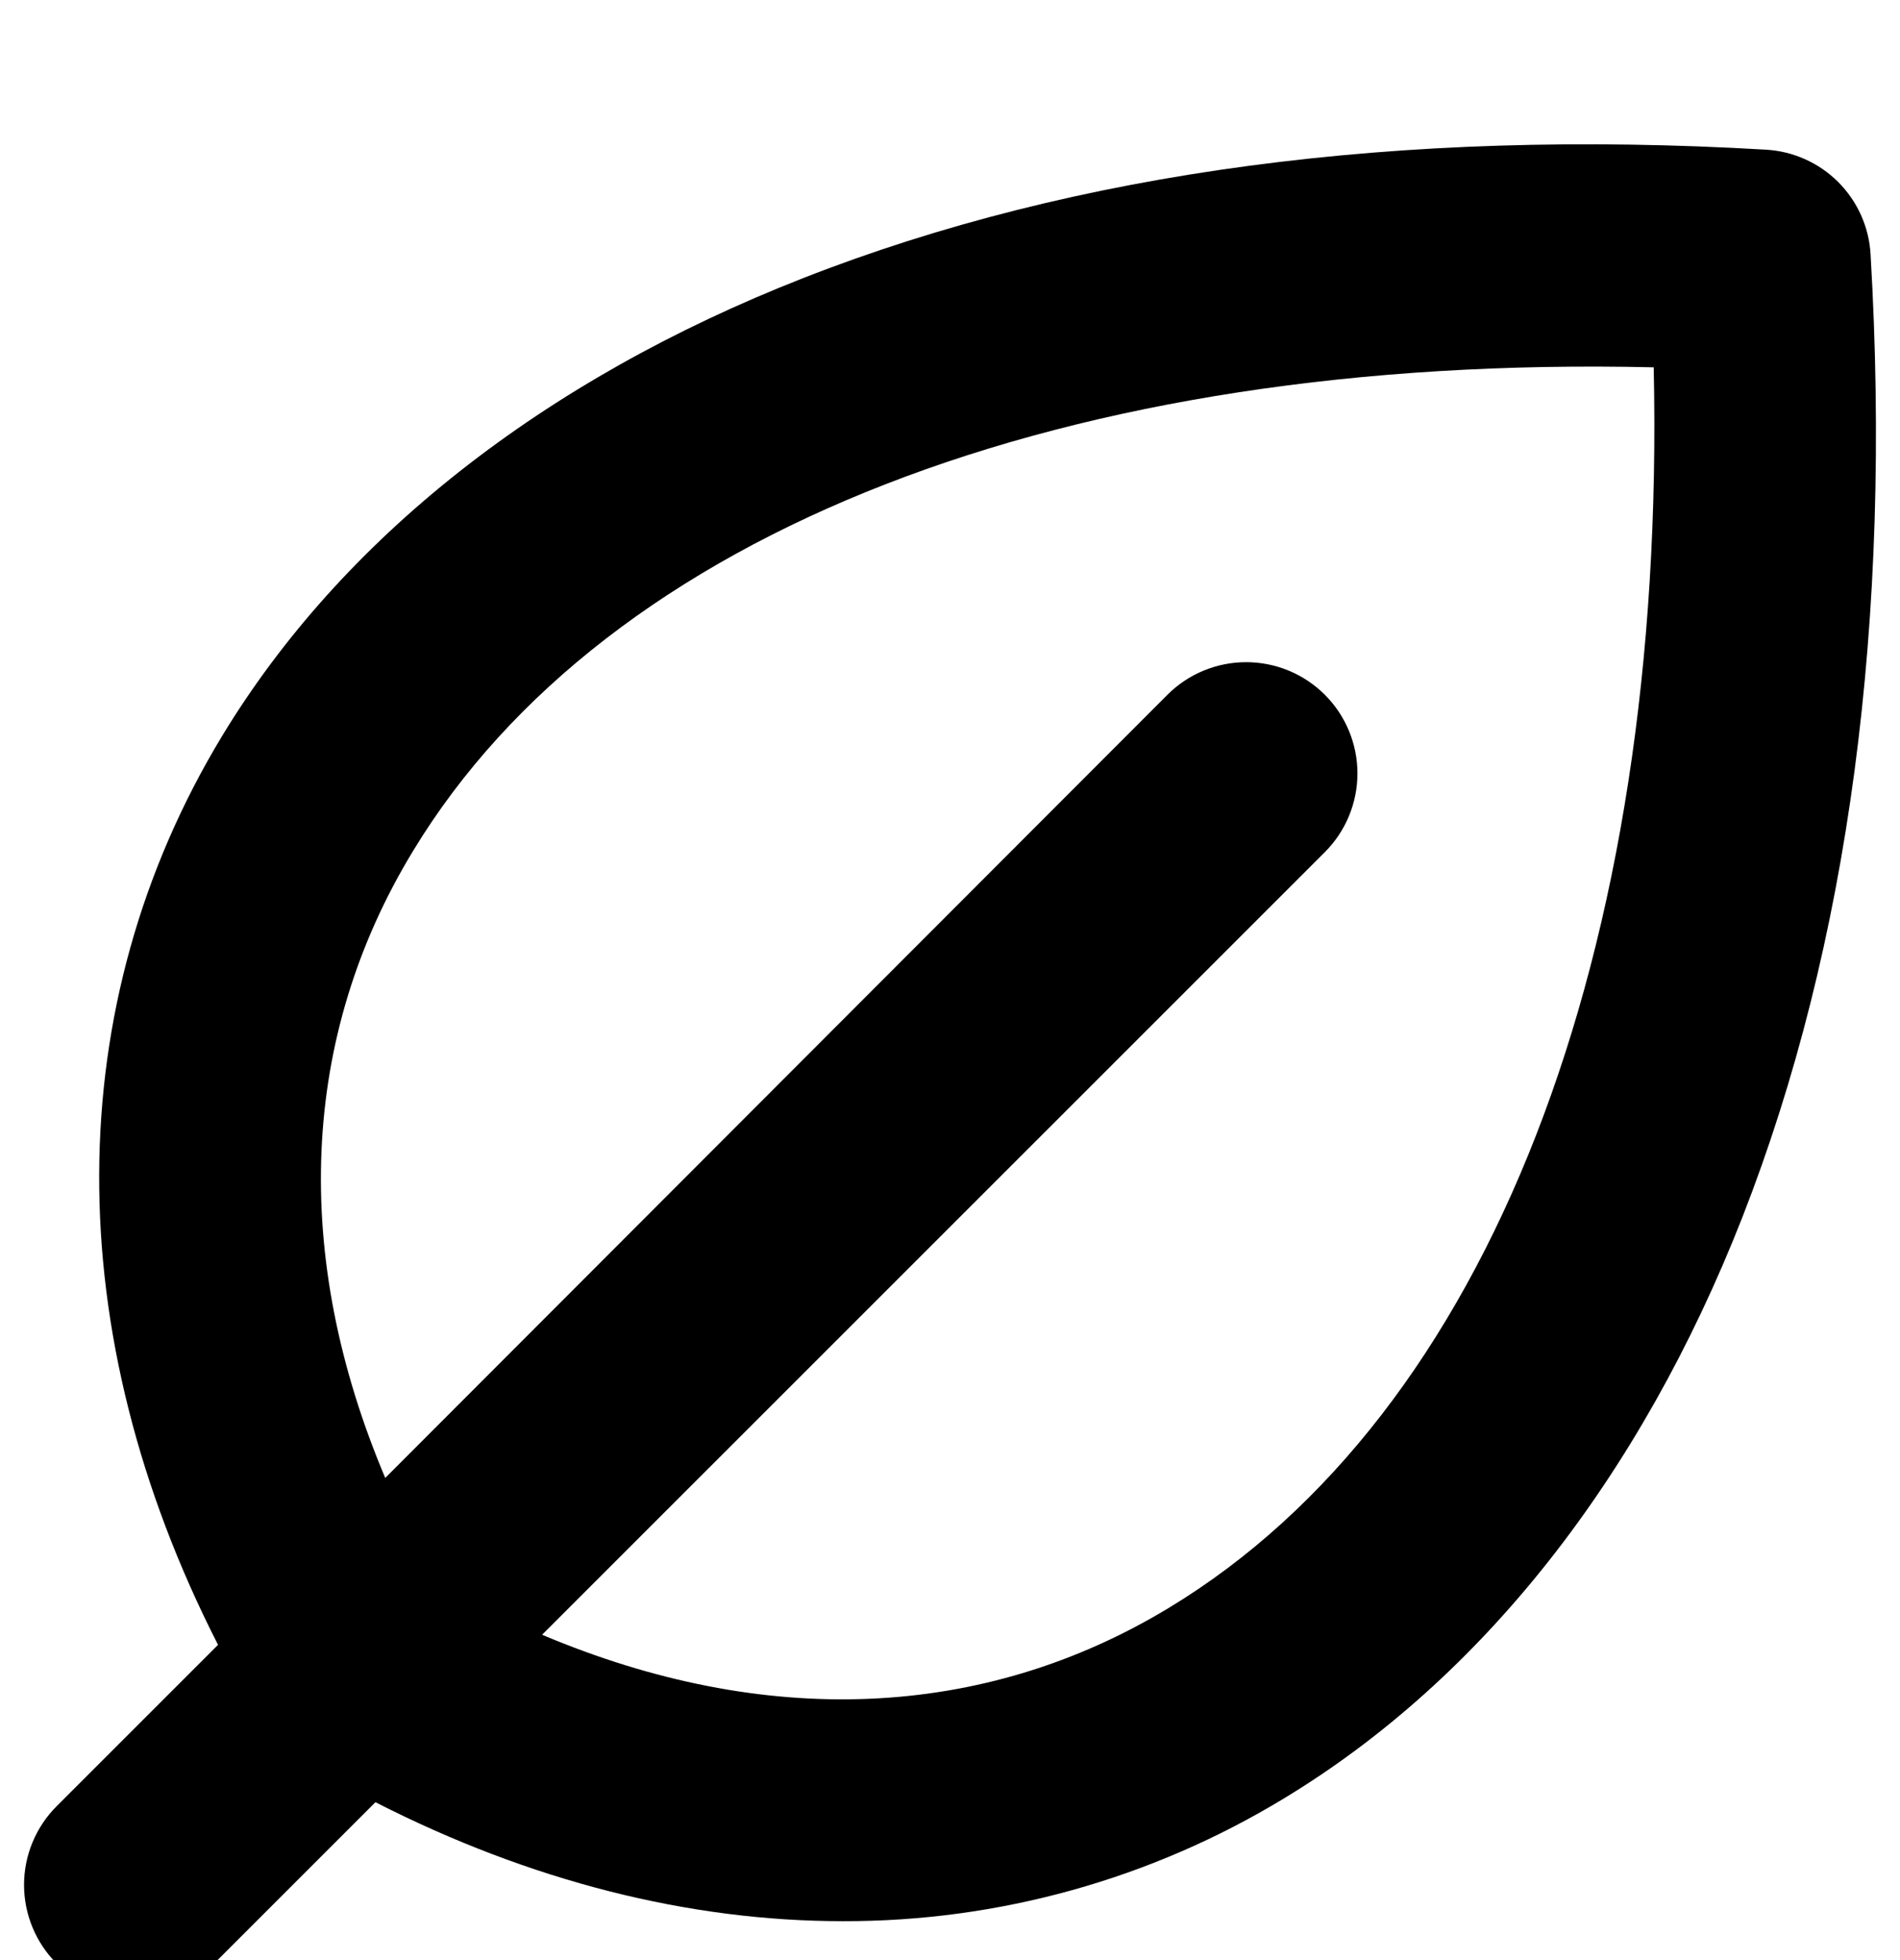 <svg width="158" height="163" viewBox="0 0 158 163" fill="none" xmlns="http://www.w3.org/2000/svg">
<g id="Vector" filter="url(#filter0_dddd_7_8)">
<path d="M155.552 10.132C155.42 7.872 154.462 5.739 152.861 4.138C151.26 2.538 149.127 1.58 146.867 1.448C116.377 -0.345 89.436 3.25 66.792 12.126C45.126 20.617 28.425 33.781 18.477 50.194C4.911 72.604 4.88 99.81 18.131 125.784L4.711 139.202C3.851 140.062 3.17 141.082 2.705 142.205C2.239 143.327 2 144.531 2 145.746C2 146.961 2.239 148.165 2.705 149.287C3.17 150.41 3.851 151.43 4.711 152.29C6.447 154.025 8.801 155 11.255 155C12.471 155 13.674 154.761 14.797 154.296C15.92 153.831 16.941 153.149 17.8 152.29L31.22 138.871C44.109 145.446 57.306 148.764 70.064 148.764C83.026 148.804 95.747 145.261 106.821 138.525C123.237 128.579 136.403 111.873 144.895 90.218C153.75 67.562 157.346 40.617 155.552 10.132ZM97.22 122.697C81.752 132.066 63.604 132.774 45.079 124.945L110.171 59.863C111.03 59.004 111.712 57.984 112.177 56.861C112.642 55.738 112.882 54.535 112.882 53.32C112.882 52.104 112.642 50.901 112.177 49.778C111.712 48.656 111.03 47.635 110.171 46.776C109.311 45.917 108.291 45.235 107.168 44.77C106.045 44.305 104.842 44.066 103.626 44.066C102.411 44.066 101.207 44.305 100.084 44.77C98.961 45.235 97.941 45.917 97.082 46.776L32.036 111.904C24.229 93.428 24.937 75.237 34.346 59.771C50.446 33.188 88.658 18.415 137.519 19.547C138.582 68.385 123.807 106.6 97.22 122.697Z" fill="black"/>
</g>
<defs>
<filter id="filter0_dddd_7_8" x="0" y="0" width="158" height="163" filterUnits="userSpaceOnUse" color-interpolation-filters="sRGB">
<feFlood flood-opacity="0" result="BackgroundImageFix"/>
<feColorMatrix in="SourceAlpha" type="matrix" values="0 0 0 0 0 0 0 0 0 0 0 0 0 0 0 0 0 0 127 0" result="hardAlpha"/>
<feOffset/>
<feGaussianBlur stdDeviation="0.5"/>
<feColorMatrix type="matrix" values="0 0 0 0 1 0 0 0 0 1 0 0 0 0 1 0 0 0 0.1 0"/>
<feBlend mode="normal" in2="BackgroundImageFix" result="effect1_dropShadow_7_8"/>
<feColorMatrix in="SourceAlpha" type="matrix" values="0 0 0 0 0 0 0 0 0 0 0 0 0 0 0 0 0 0 127 0" result="hardAlpha"/>
<feOffset dy="2"/>
<feGaussianBlur stdDeviation="1"/>
<feColorMatrix type="matrix" values="0 0 0 0 1 0 0 0 0 1 0 0 0 0 1 0 0 0 0.09 0"/>
<feBlend mode="normal" in2="effect1_dropShadow_7_8" result="effect2_dropShadow_7_8"/>
<feColorMatrix in="SourceAlpha" type="matrix" values="0 0 0 0 0 0 0 0 0 0 0 0 0 0 0 0 0 0 127 0" result="hardAlpha"/>
<feOffset dy="3"/>
<feGaussianBlur stdDeviation="1"/>
<feColorMatrix type="matrix" values="0 0 0 0 1 0 0 0 0 1 0 0 0 0 1 0 0 0 0.05 0"/>
<feBlend mode="normal" in2="effect2_dropShadow_7_8" result="effect3_dropShadow_7_8"/>
<feColorMatrix in="SourceAlpha" type="matrix" values="0 0 0 0 0 0 0 0 0 0 0 0 0 0 0 0 0 0 127 0" result="hardAlpha"/>
<feOffset dy="6"/>
<feGaussianBlur stdDeviation="1"/>
<feColorMatrix type="matrix" values="0 0 0 0 1 0 0 0 0 1 0 0 0 0 1 0 0 0 0.01 0"/>
<feBlend mode="normal" in2="effect3_dropShadow_7_8" result="effect4_dropShadow_7_8"/>
<feBlend mode="normal" in="SourceGraphic" in2="effect4_dropShadow_7_8" result="shape"/>
</filter>
</defs>
</svg>
